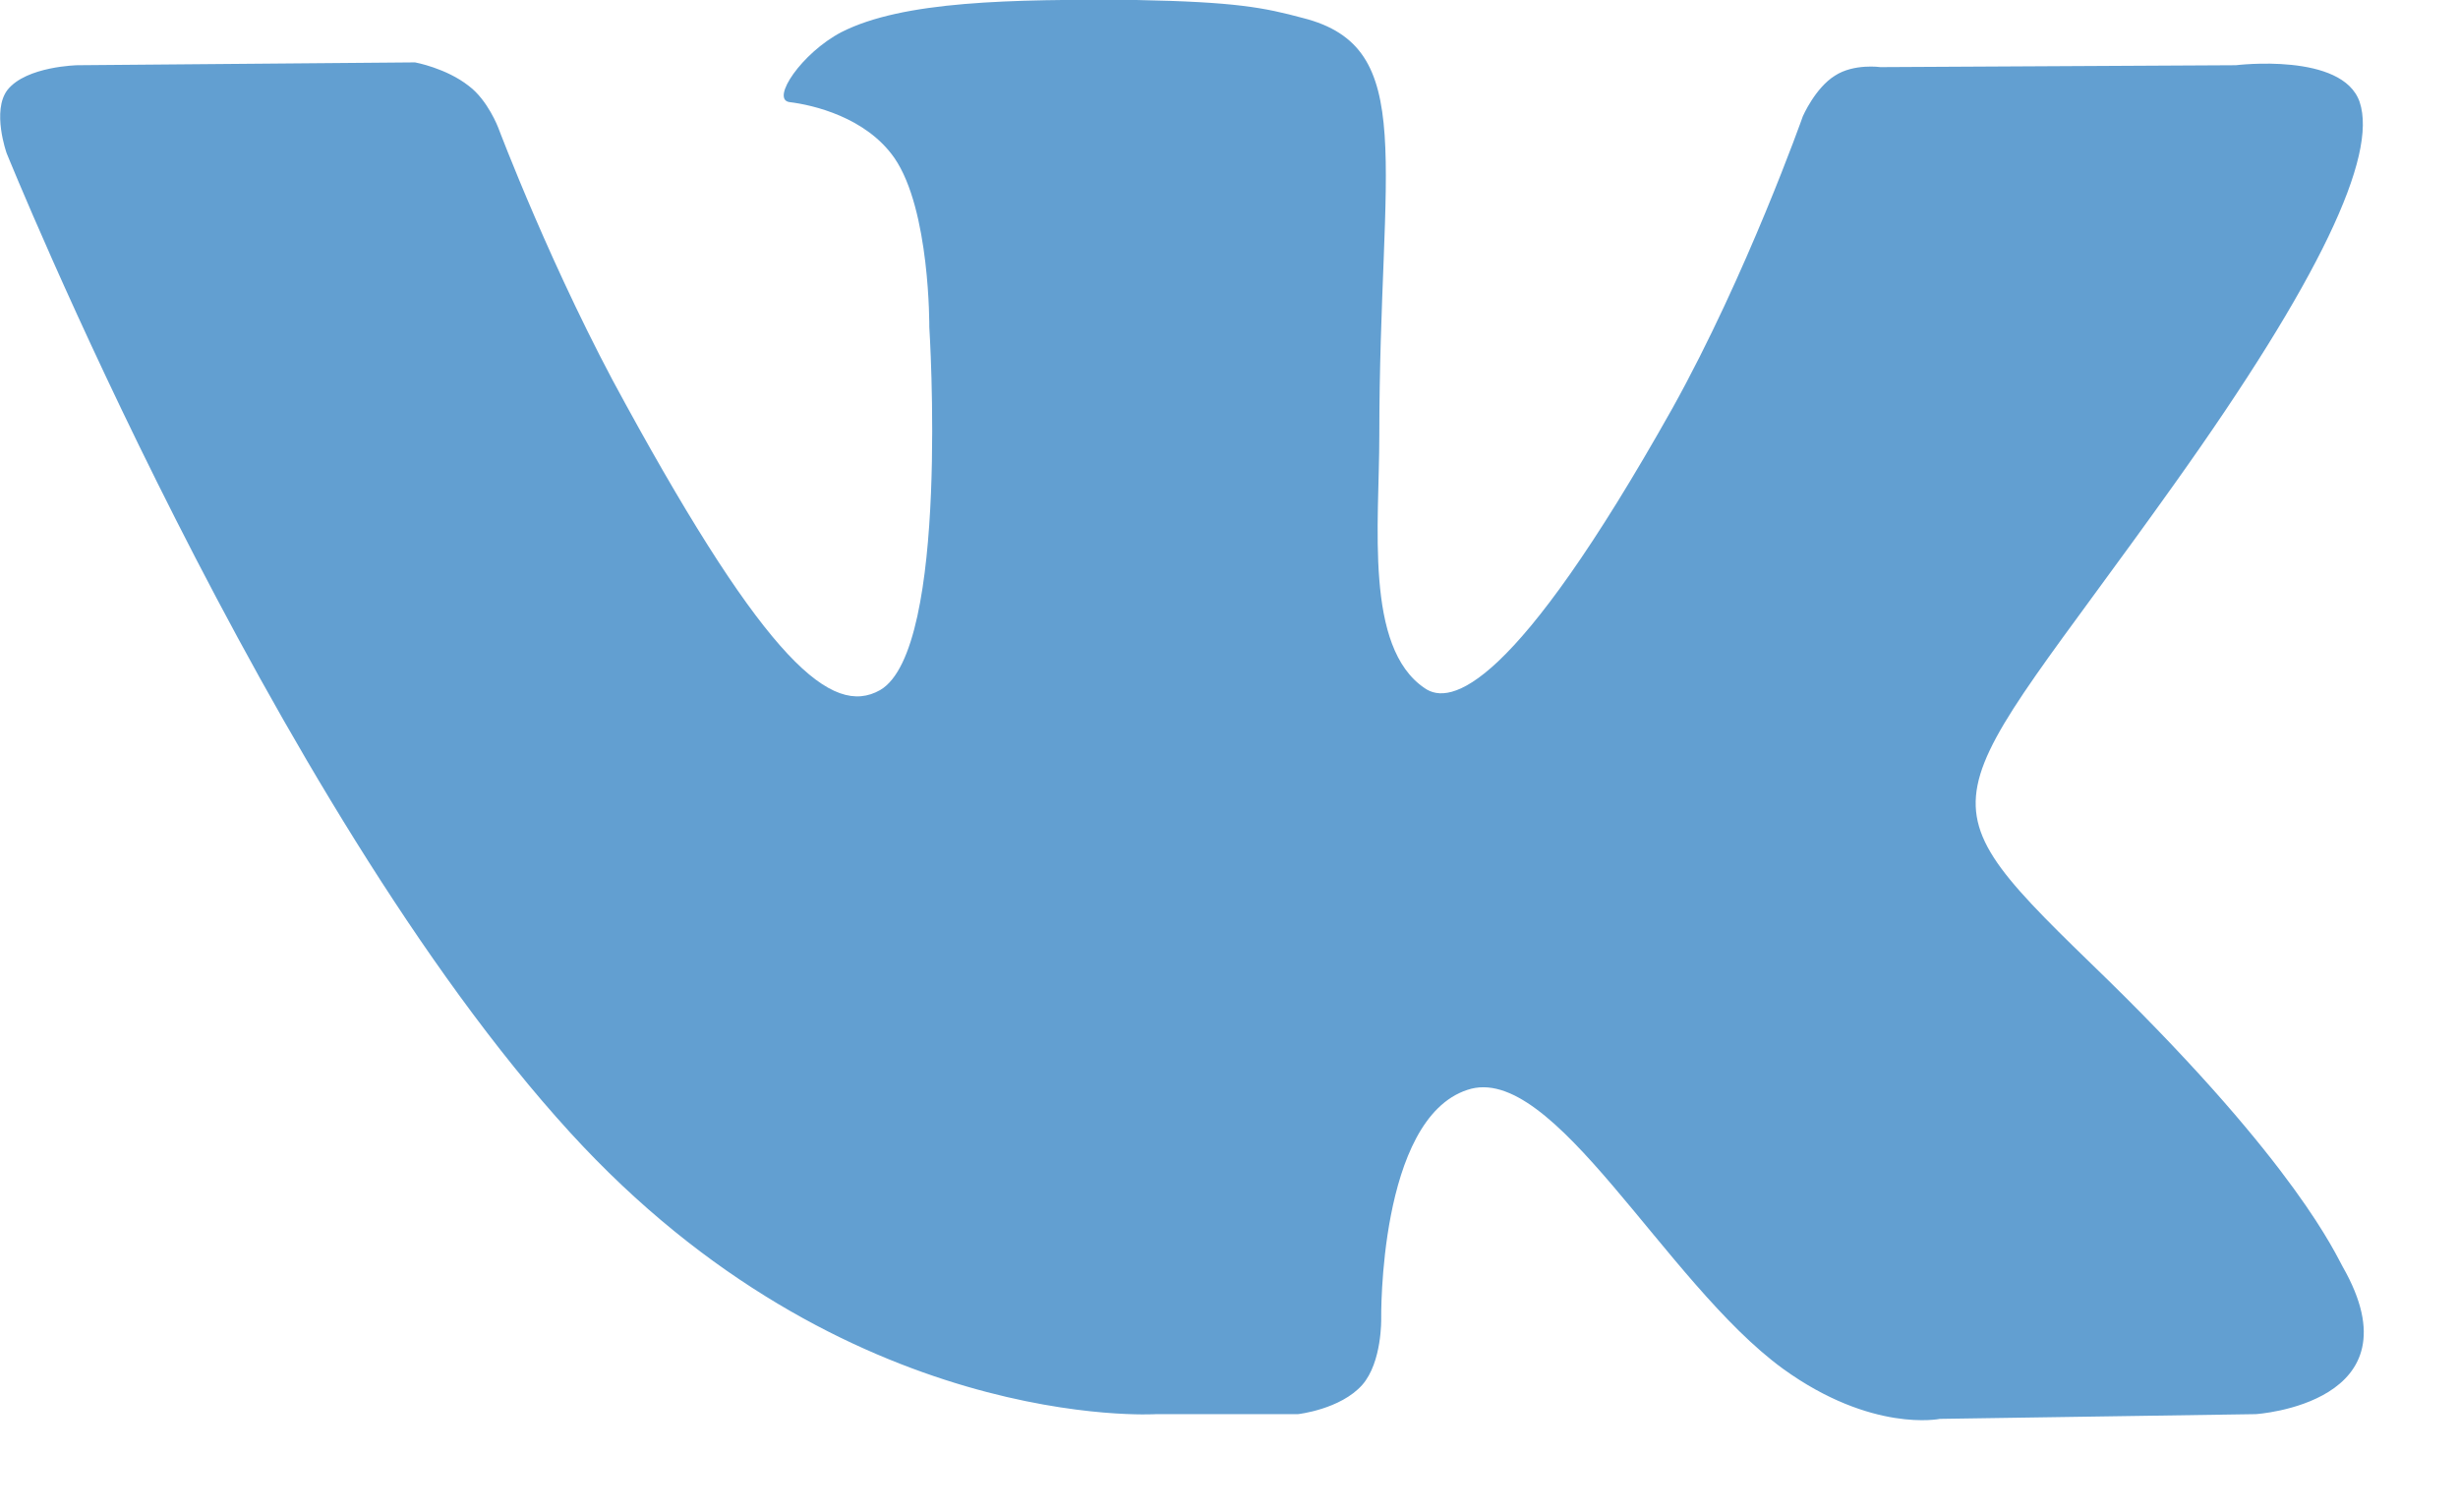 <svg xmlns="http://www.w3.org/2000/svg" viewBox="0 0 26 16" width="26" height="16">
	<style>
		tspan { white-space:pre }
		.shp0 { fill: #629fd1 } 
	</style>
	<path id="Иконка" class="shp0" d="M12.23 14.96L13.73 14.96C13.73 14.96 14.18 14.91 14.41 14.65C14.62 14.41 14.61 13.95 14.61 13.95C14.61 13.95 14.58 11.84 15.52 11.53C16.43 11.22 17.61 13.57 18.86 14.48C19.8 15.16 20.52 15.01 20.52 15.01L23.86 14.96C23.86 14.96 25.61 14.85 24.78 13.4C24.71 13.28 24.3 12.33 22.3 10.37C20.2 8.33 20.48 8.66 23 5.12C24.54 2.96 25.15 1.65 24.96 1.08C24.78 0.55 23.65 0.69 23.65 0.69L19.89 0.71C19.89 0.71 19.61 0.67 19.41 0.8C19.2 0.93 19.07 1.23 19.07 1.23C19.07 1.23 18.48 2.9 17.69 4.32C16.01 7.31 15.34 7.47 15.07 7.28C14.43 6.85 14.59 5.54 14.59 4.61C14.59 1.71 15.01 0.5 13.78 0.19C13.37 0.08 13.07 0.02 12.02 0C10.68 -0.01 9.55 0.01 8.9 0.34C8.48 0.56 8.15 1.05 8.35 1.08C8.6 1.11 9.16 1.24 9.46 1.67C9.84 2.22 9.83 3.46 9.83 3.46C9.83 3.46 10.05 6.87 9.31 7.3C8.8 7.59 8.11 7 6.62 4.28C5.85 2.89 5.27 1.35 5.27 1.35C5.27 1.35 5.16 1.06 4.96 0.91C4.72 0.72 4.39 0.66 4.39 0.66L0.82 0.69C0.82 0.69 0.28 0.7 0.08 0.95C-0.09 1.17 0.07 1.62 0.07 1.62C0.07 1.62 2.86 8.51 6.03 11.98C8.94 15.17 12.23 14.96 12.23 14.96Z" />
</svg>
